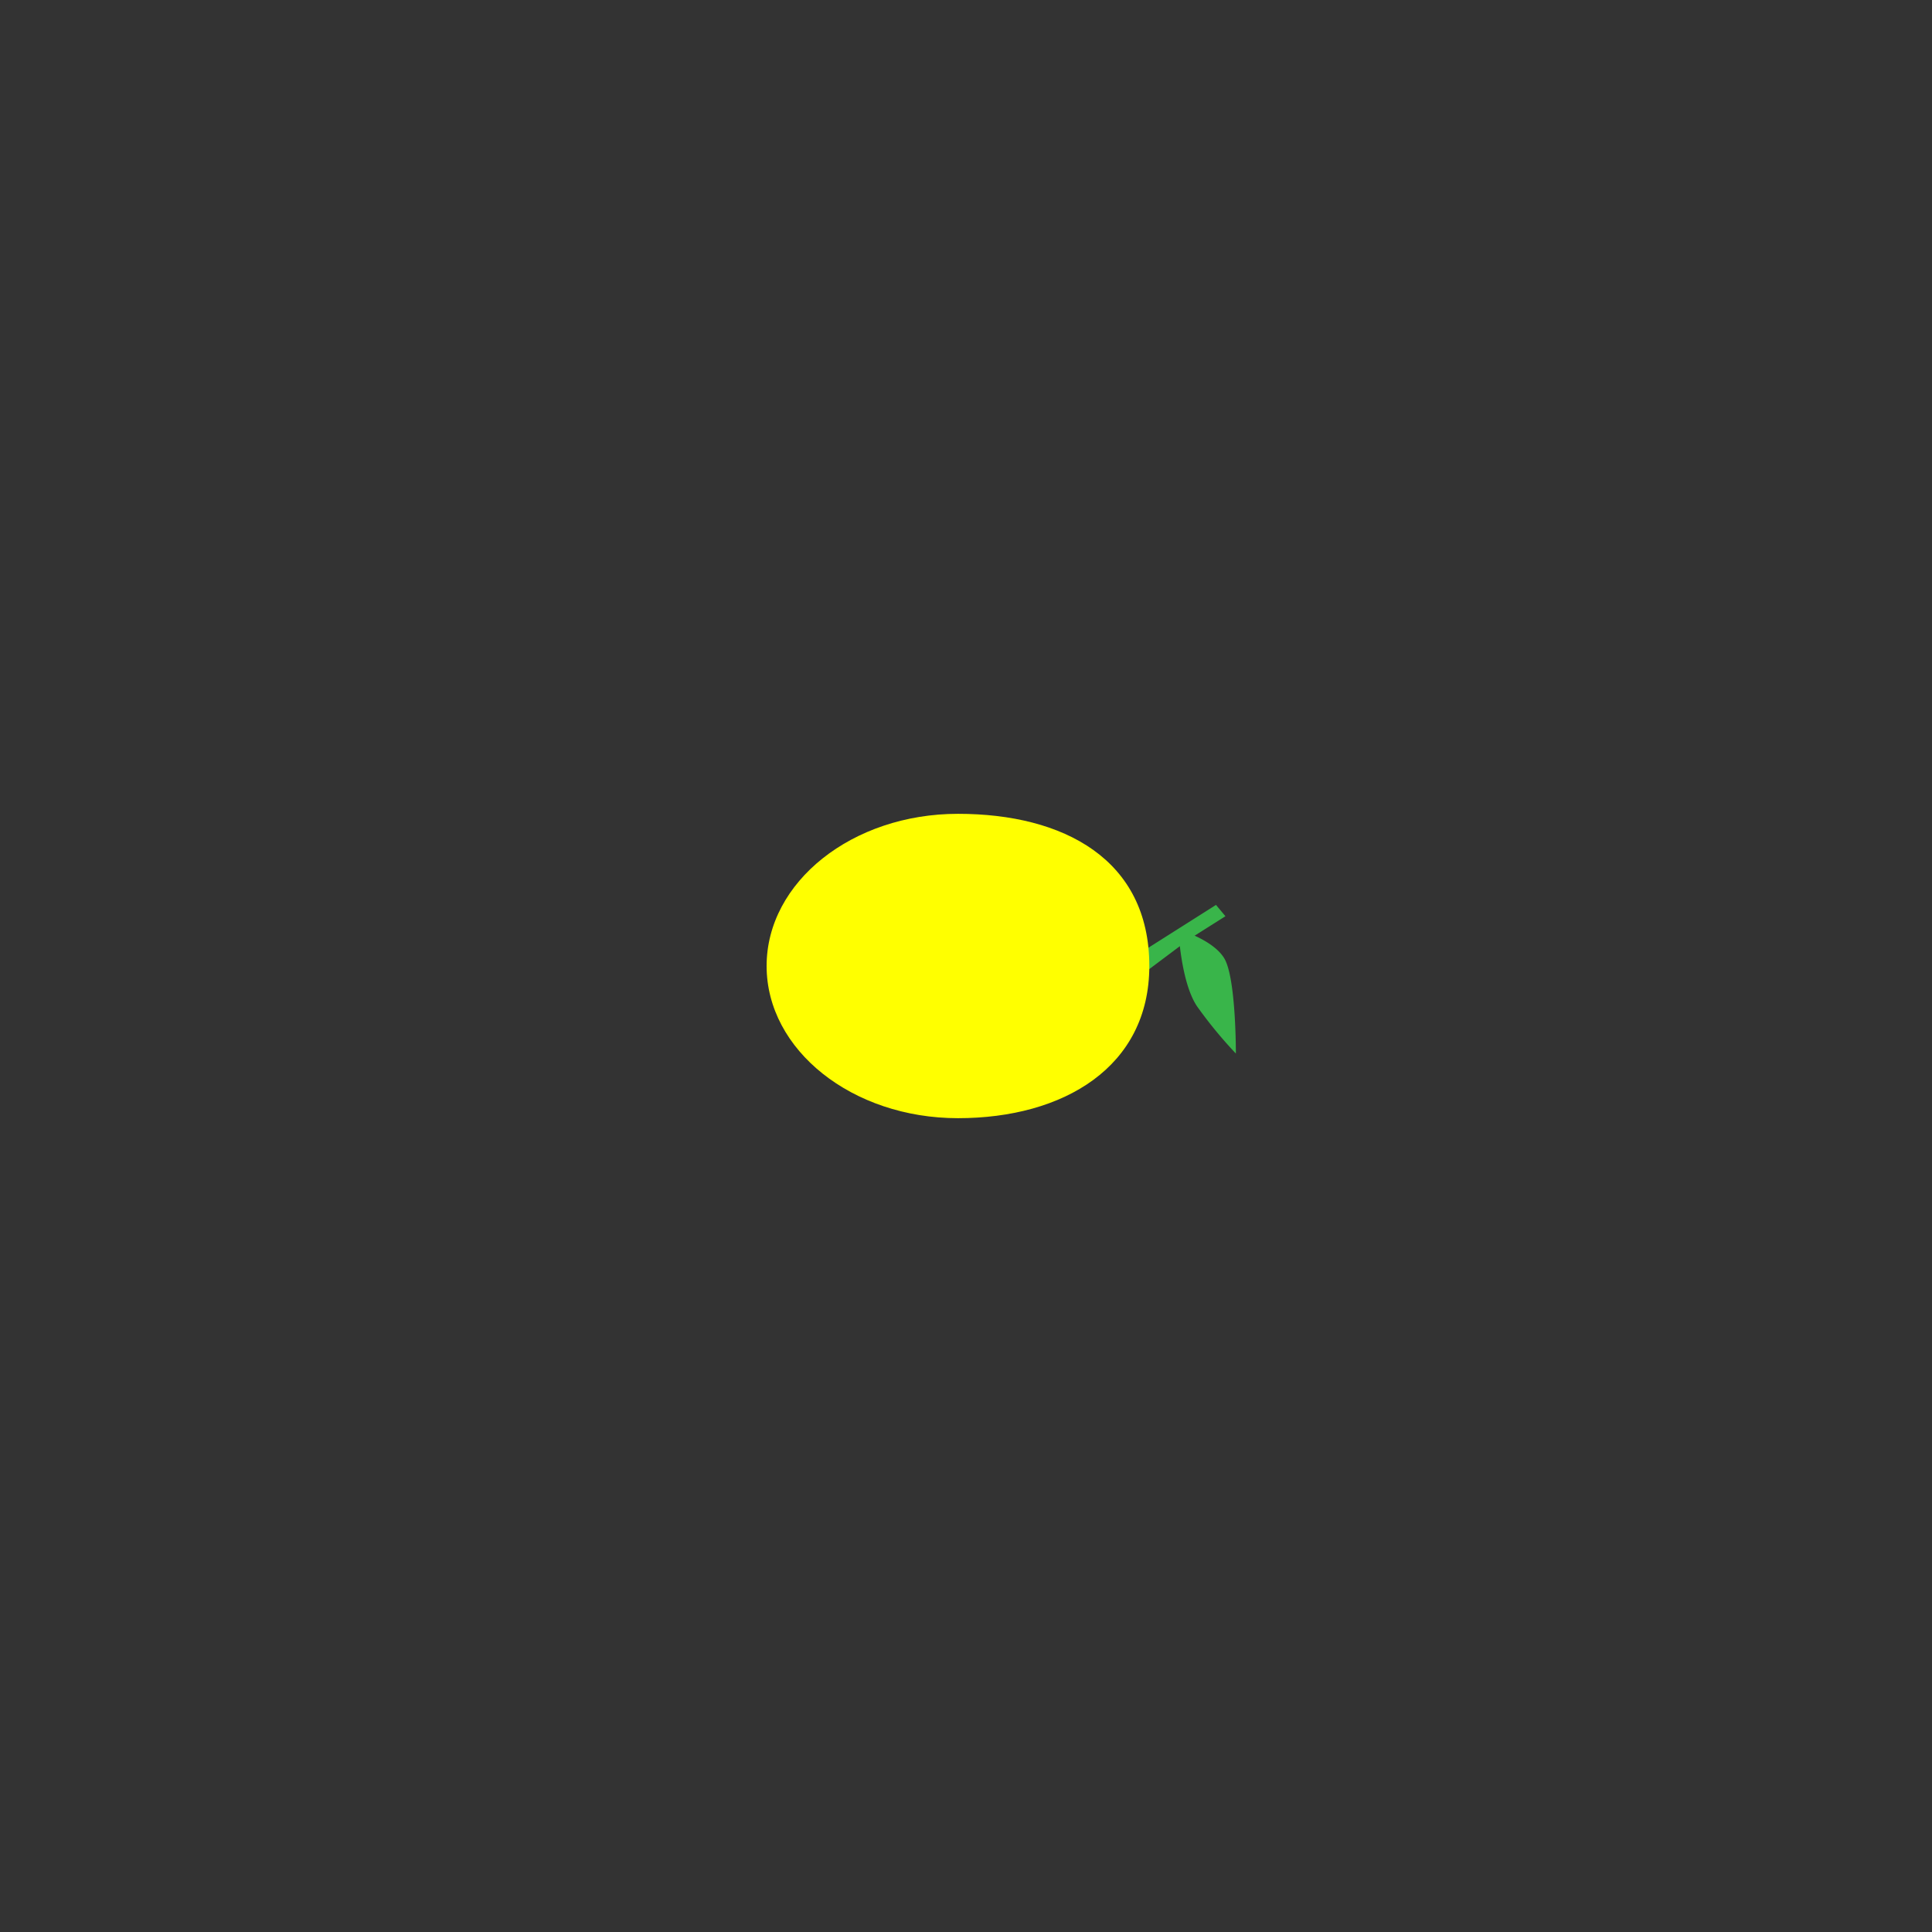 <svg id="Ebene_1" data-name="Ebene 1" xmlns="http://www.w3.org/2000/svg" viewBox="0 0 512 512"><rect x="0" y="0" width="512" height="512" fill="#333333" stroke="none"/><title>Fruit-14</title><polygon points="299.75 254.06 322.25 239.81 324.75 242.81 315.25 248.81 303.25 257.81 299.75 254.06" fill="#39b54a"/><path d="M327.52,279.2s.07-19.67-3-25.1c-2.9-5.08-12.24-7.79-12.24-7.79s.64,14.09,5,20.45A116.22,116.22,0,0,0,327.52,279.2Z" fill="#39b54a"/><path d="M304.58,256c0,26.75-22.7,40.33-50.71,40.33S203.16,278.28,203.16,256s22.7-40.33,50.71-40.33S304.58,227.75,304.58,256Z" fill="#ff0"/></svg>